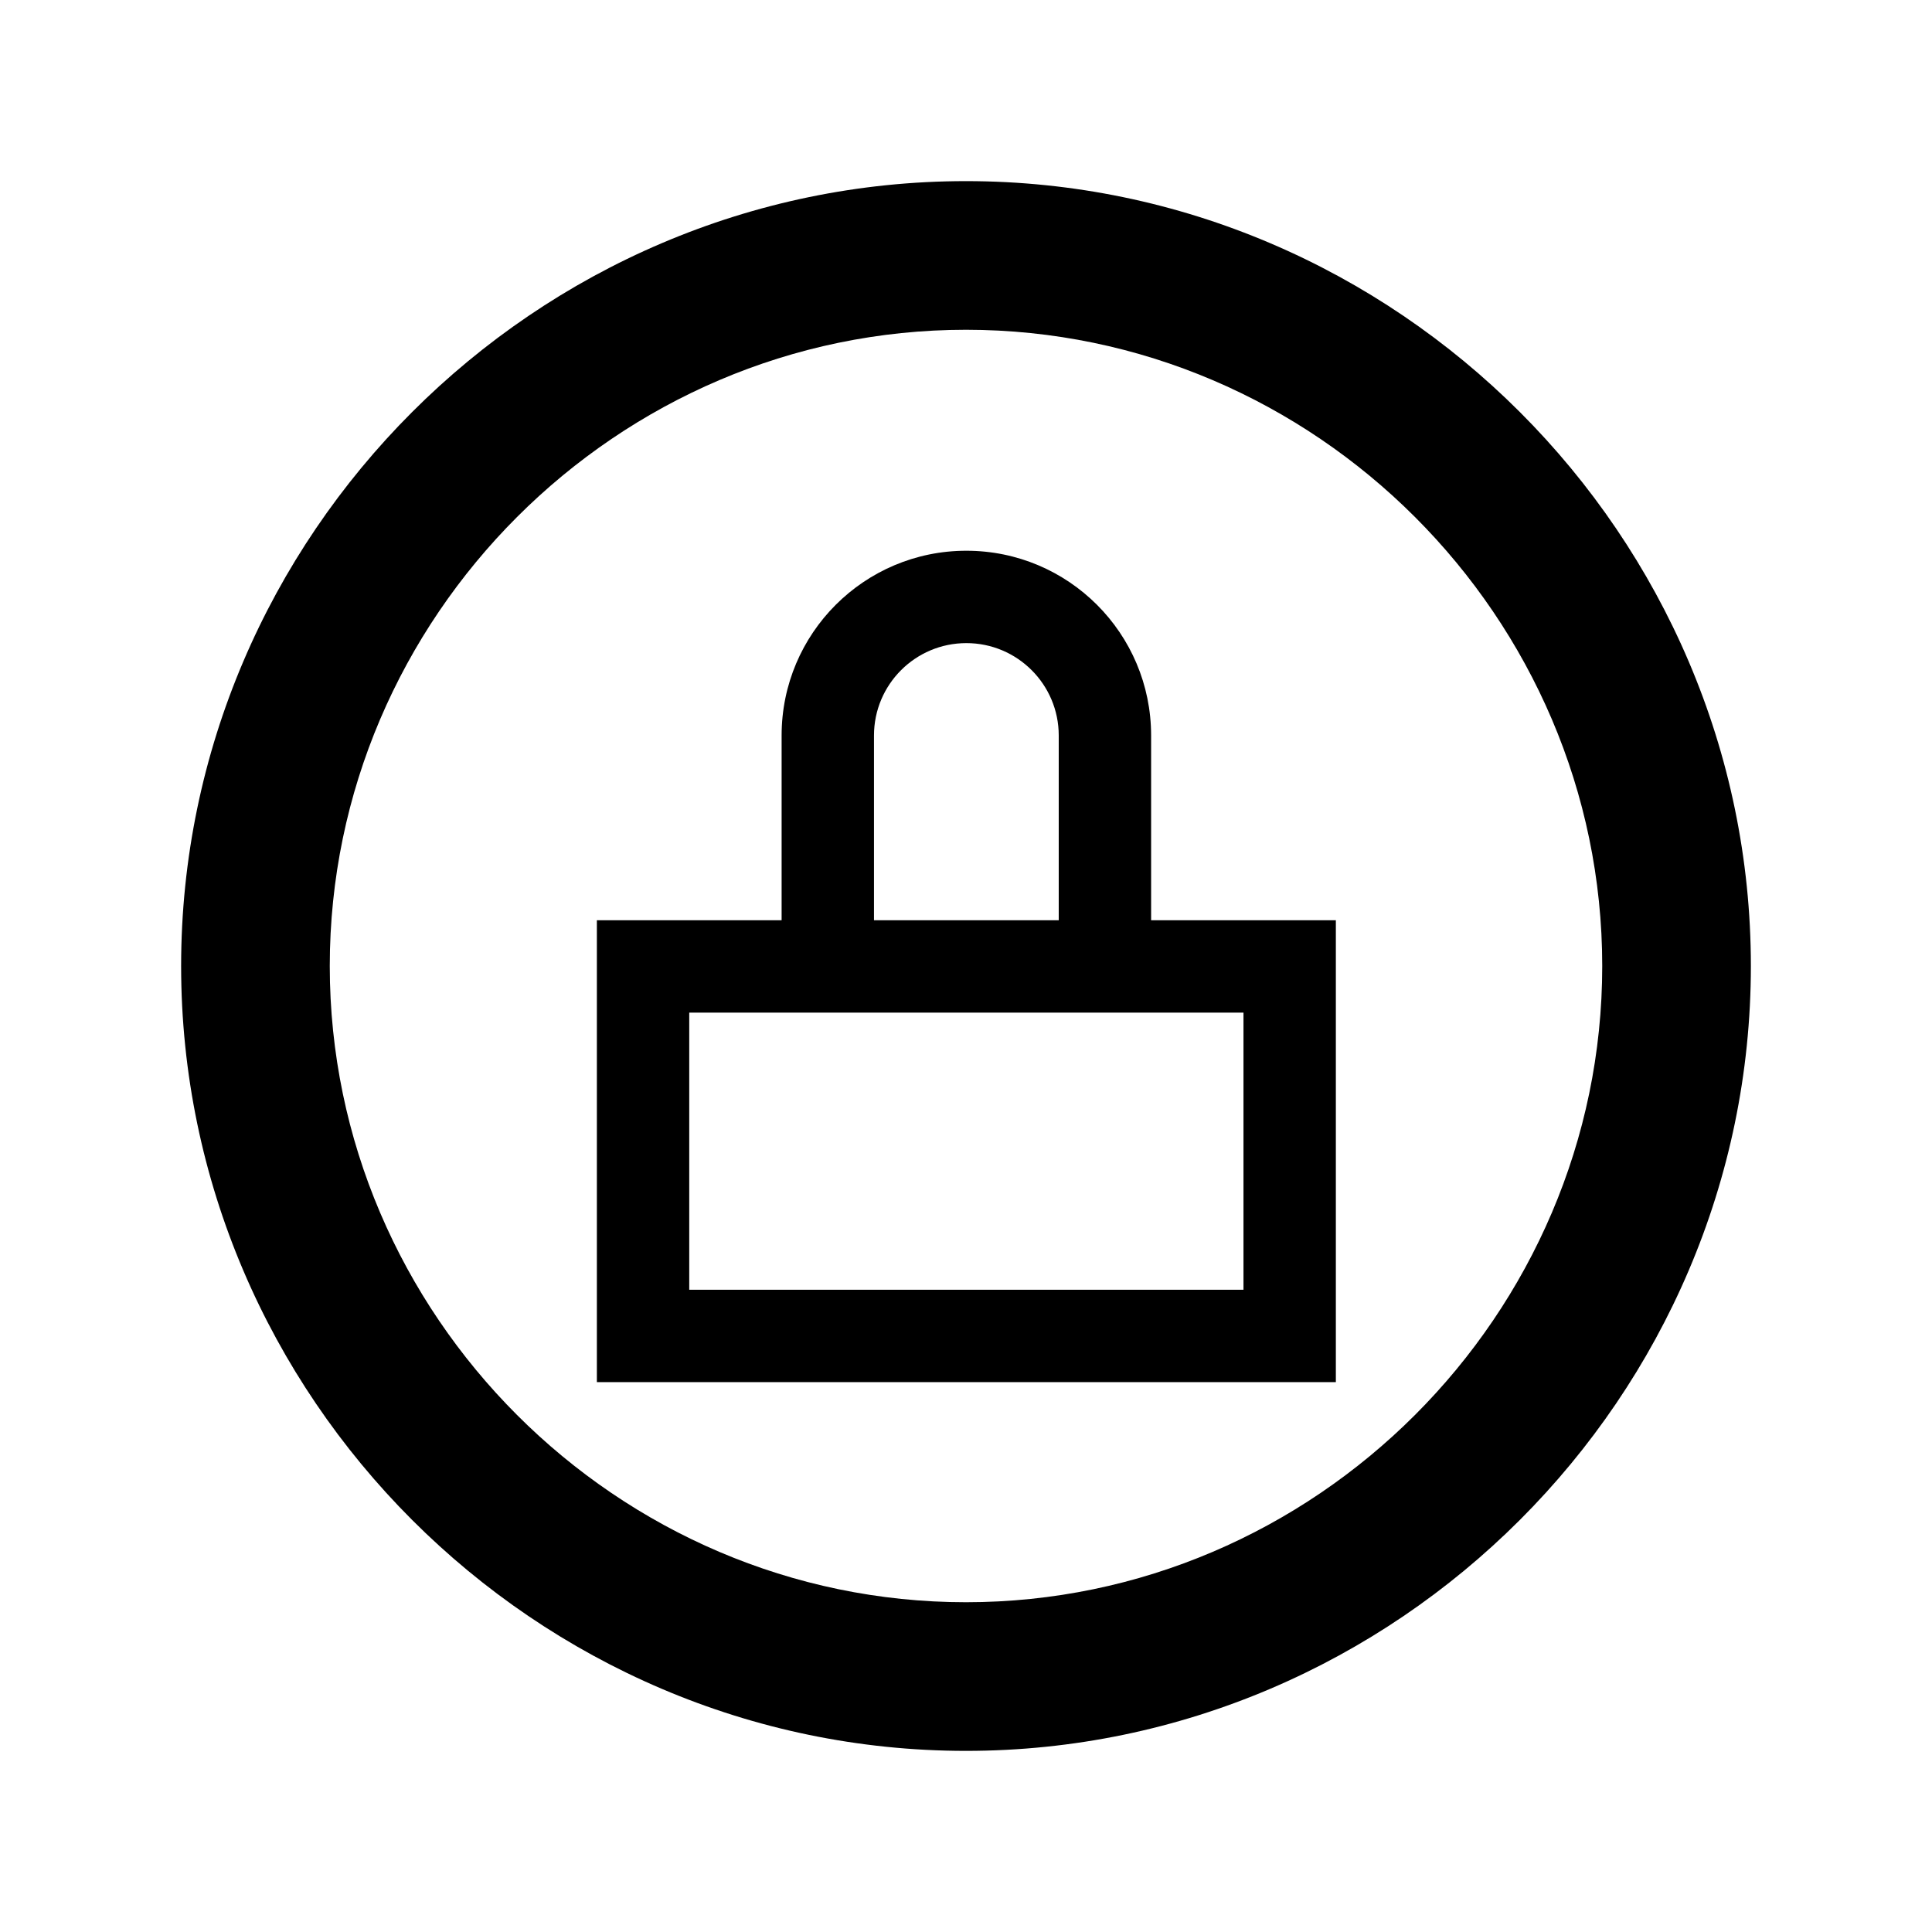 <?xml version='1.0' encoding='UTF-8'?>
<svg xmlns:inkscape="http://www.inkscape.org/namespaces/inkscape" xmlns:sodipodi="http://sodipodi.sourceforge.net/DTD/sodipodi-0.dtd" xmlns="http://www.w3.org/2000/svg" xmlns:svg="http://www.w3.org/2000/svg" style="clip-rule:evenodd;fill-rule:evenodd;stroke-linejoin:round;stroke-miterlimit:2" viewBox="0 0 16 16" version="1.1" id="svg2" sodipodi:docname="system-lock-screen.svg" inkscape:version="1.4.2 (ebf0e940d0, 2025-05-08)">
  <defs id="defs2"><style id="current-color-scheme" type="text/css">.ColorScheme-Text {color:#000000} .ColorScheme-Highlight {color:#3b4252}</style></defs>
  <sodipodi:namedview id="namedview2" pagecolor="#505050" bordercolor="#eeeeee" borderopacity="1" inkscape:showpageshadow="0" inkscape:pageopacity="0" inkscape:pagecheckerboard="0" inkscape:deskcolor="#505050" inkscape:zoom="74.125" inkscape:cx="8" inkscape:cy="8" inkscape:window-width="2560" inkscape:window-height="1391" inkscape:window-x="0" inkscape:window-y="0" inkscape:window-maximized="1" inkscape:current-layer="svg2"/>
  <path d="M 8,1.5 C 4.434,1.5 1.5,4.434 1.5,8 c 0,3.566 2.934,6.5 6.5,6.5 3.566,0 6.5,-2.934 6.5,-6.5 C 14.5,4.434 11.566,1.5 8,1.5 Z m 0,1.231 c 2.89,0 5.269,2.379 5.269,5.269 0,2.89 -2.379,5.269 -5.269,5.269 -2.89,0 -5.269,-2.379 -5.269,-5.269 0,-2.89 2.379,-5.269 5.269,-5.269 z" fill="currentColor" id="path99" style="stroke-width:1.083" class="ColorScheme-Text"/>
  <g transform="matrix(0.765,0,0,0.765,-0.412,-0.029)" id="g2" style="stroke:none;stroke-width:1;stroke-dasharray:none;stroke-opacity:1">
    <path style="fill:currentColor;fill-opacity:1;stroke:none;stroke-width:1;stroke-dasharray:none;stroke-opacity:1" d="m 11,6 c -1.105,1.2e-6 -2,0.895 -2,2 v 2 H 7 v 5 h 8 V 10 H 13 V 8 c -10e-7,-1.105 -0.895,-2 -2,-2 z m 0,1 c 0.552,0 1,0.448 1,1 v 2 H 10 V 8 c 0,-0.552 0.448,-1 1,-1 z m -3,4 h 1 1 2 1 1 v 3 H 8 Z" class="ColorScheme-Text" id="path1-3" sodipodi:nodetypes="ssccccccssssccssccccccccc"/>
  </g>
</svg>
